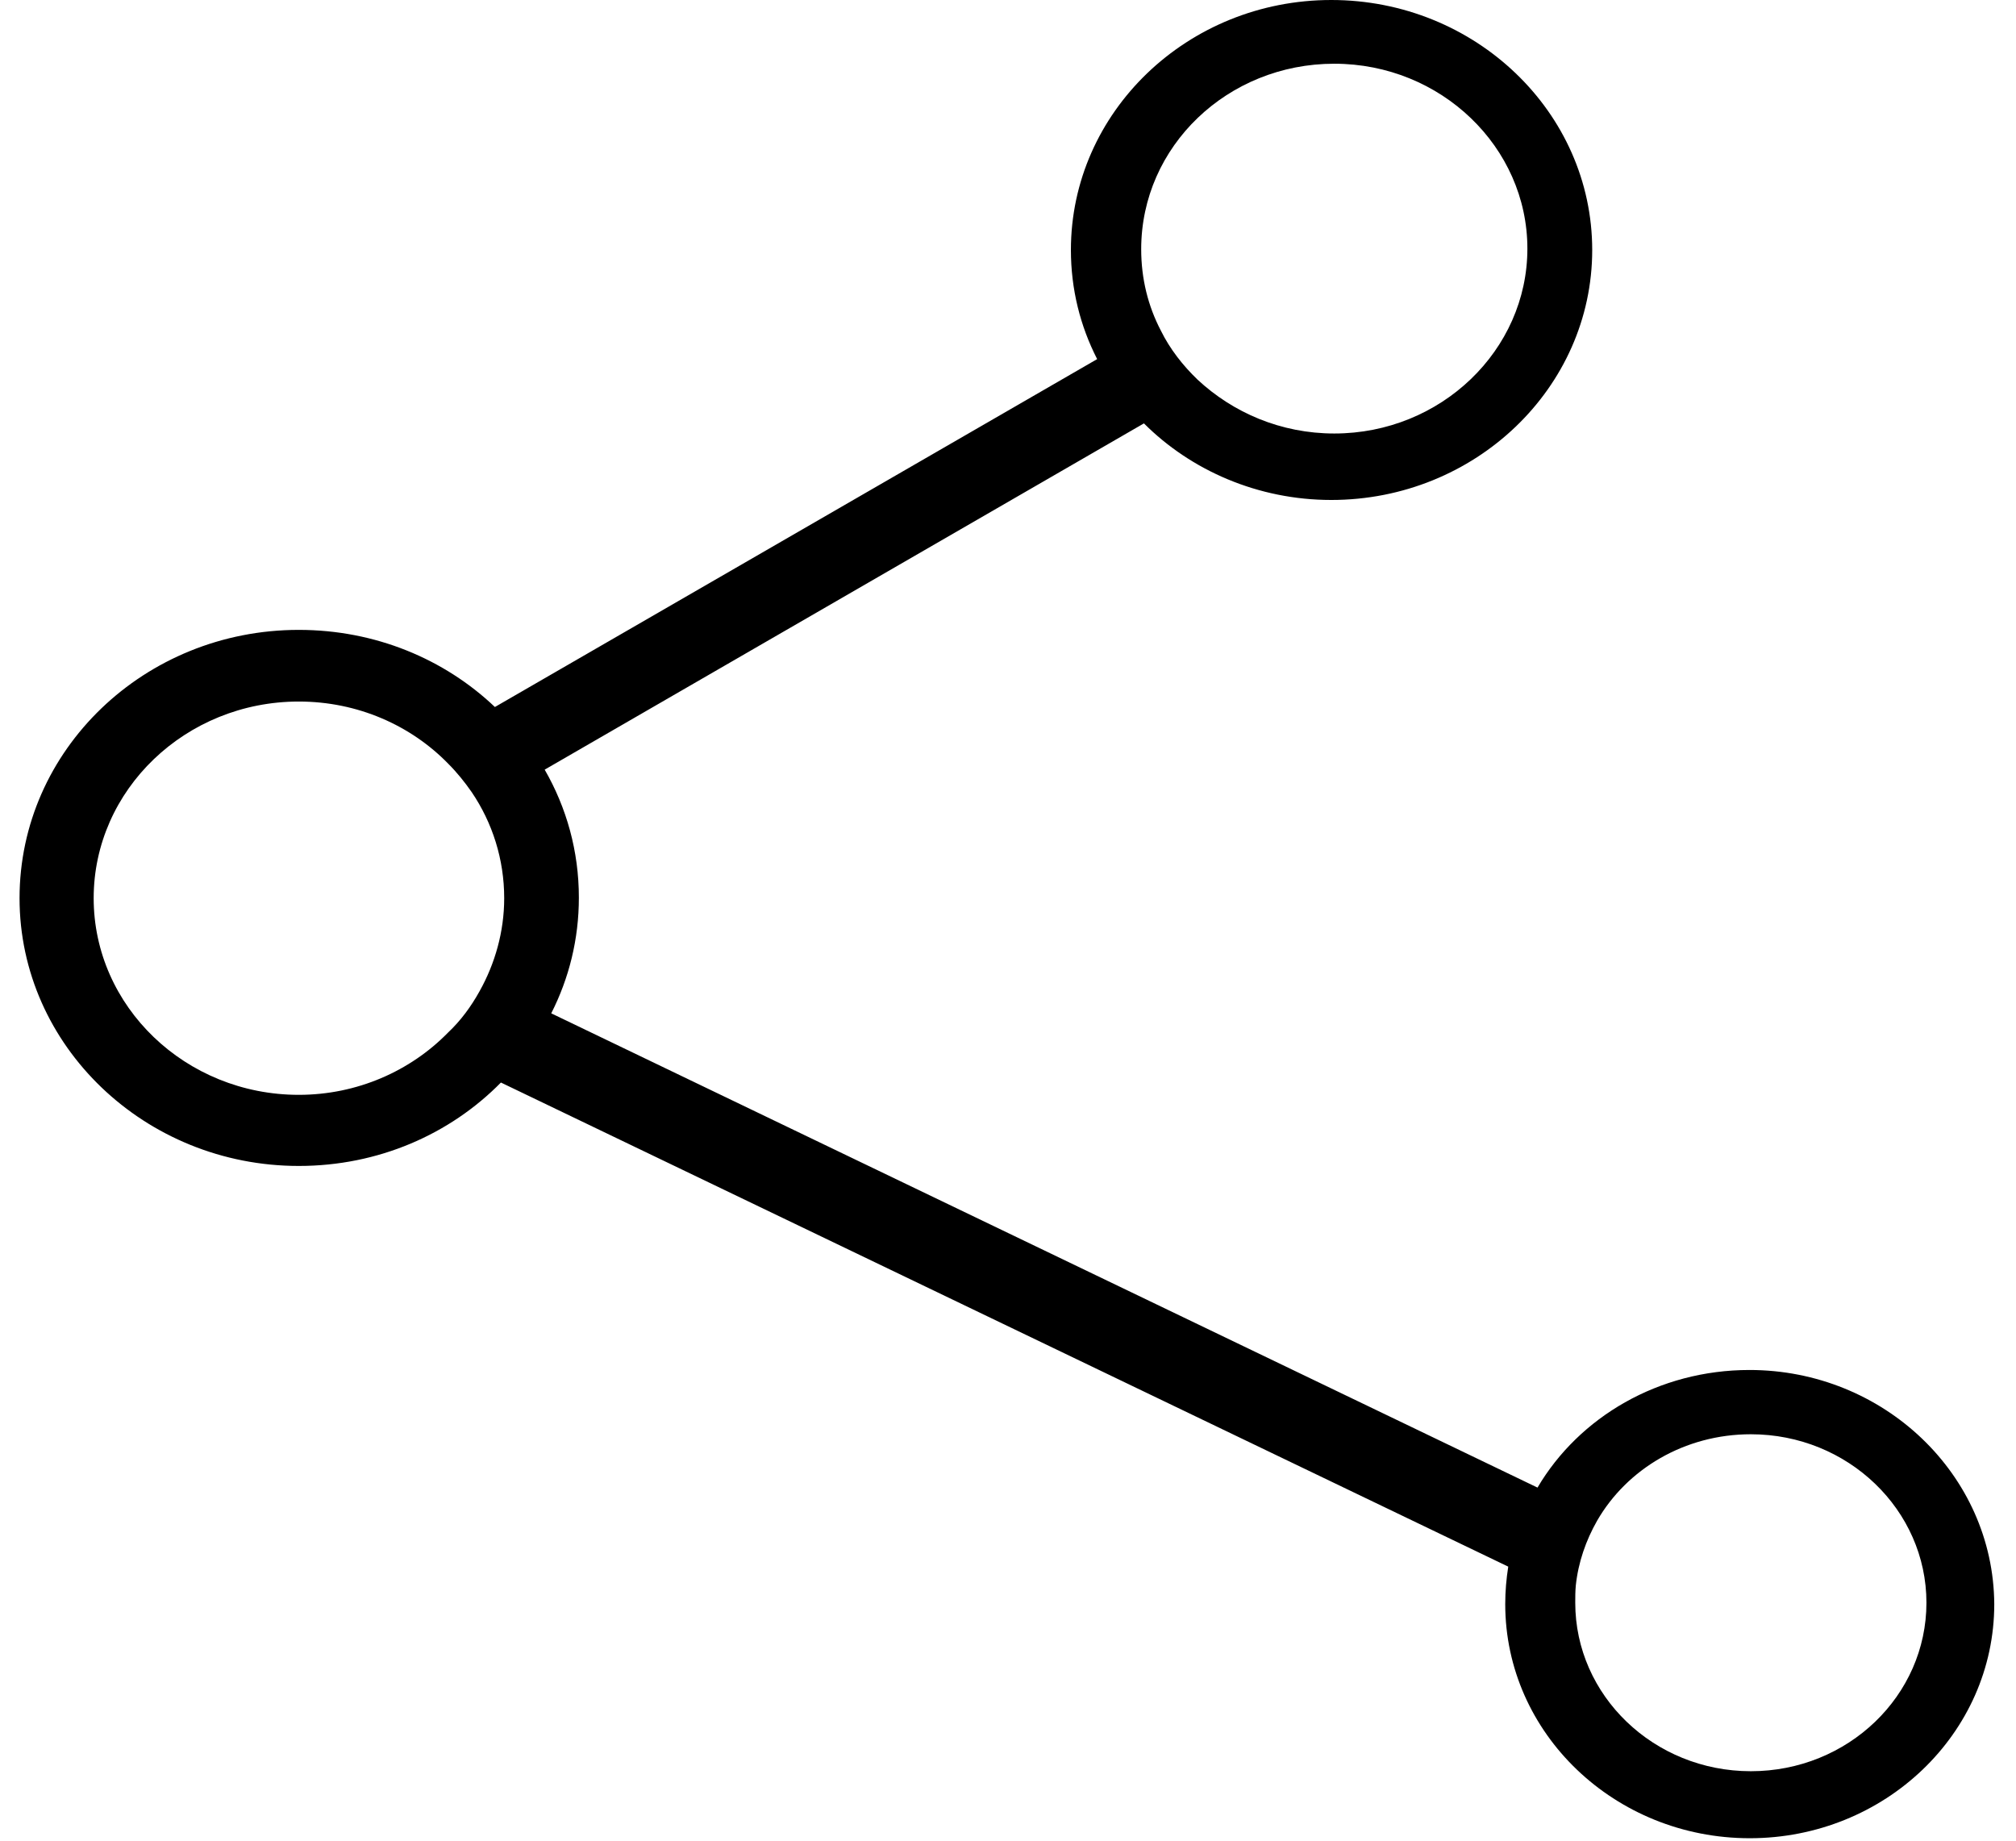 <?xml version="1.0" encoding="UTF-8"?>
<svg version="1.1" xmlns="http://www.w3.org/2000/svg" xmlns:xlink="http://www.w3.org/1999/xlink" x="0px" y="0px"
	 width="23" height="21" viewBox="0 0 723 673" xml:space="preserve">
<g>
        <path d="M632.6 500.9c-33.2 0-62.3 17.2-77.5 43L194.5 370.5c6.5-12.8 10.1-27.1 10.1-42.3 0-17-4.5-32.9-12.5-46.8l219.1-126.6c17.2 17.2 41.7 28 68.5 28 52.6 0 95.4-41 95.4-91.4C575.1 41 532.3 0 479.7 0c-52.6 0-95.2 41-95.2 91.4 0 14.3 3.4 27.8 9.6 39.9L173.9 258.5c-18.4-17.5-43.7-28.2-71.7-28.2C45.8 230.3.1 274.2.1 328.4c0 54 45.9 97.9 102.1 97.9 29.1 0 55.3-11.6 73.9-30.5l368.3 177c-.7 4.5-1.1 9-1.1 13.7 0 47.3 40.1 85.6 89.4 85.6 49.3 0 89.4-38.3 89.4-85.6-.3-47.3-40.4-85.6-89.5-85.6zM480.8 23.3c39 0 70.6 30.5 70.6 67.6 0 37.1-31.6 67.6-70.6 67.6-19.5 0-37-7.6-50-19.7-5.4-5.2-10.1-11.2-13.4-17.9-4.7-9-7.2-19-7.2-29.8 0-37.6 31.6-67.8 70.6-67.8zm-378.6 377c-41.4 0-75-32.3-75-71.9 0-39.6 33.6-71.9 75-71.9 21.5 0 41 8.7 54.7 22.8 3.1 3.1 6 6.7 8.5 10.3 7.6 11.2 11.9 24.6 11.9 38.8 0 12.3-3.4 24-9 34-3.1 5.6-6.9 10.8-11.6 15.2-13.7 14-33.2 22.7-54.5 22.7zm530.9 247.3c-35.5 0-64.2-27.7-64.2-61.6 0-2.2 0-4.1.2-6.3.9-8.5 3.7-16.5 7.8-23.7 10.9-18.9 32-31.6 56.2-31.6 35.5 0 64.2 27.7 64.2 61.6 0 34-28.7 61.6-64.2 61.6z" />
    </g>
</svg>
